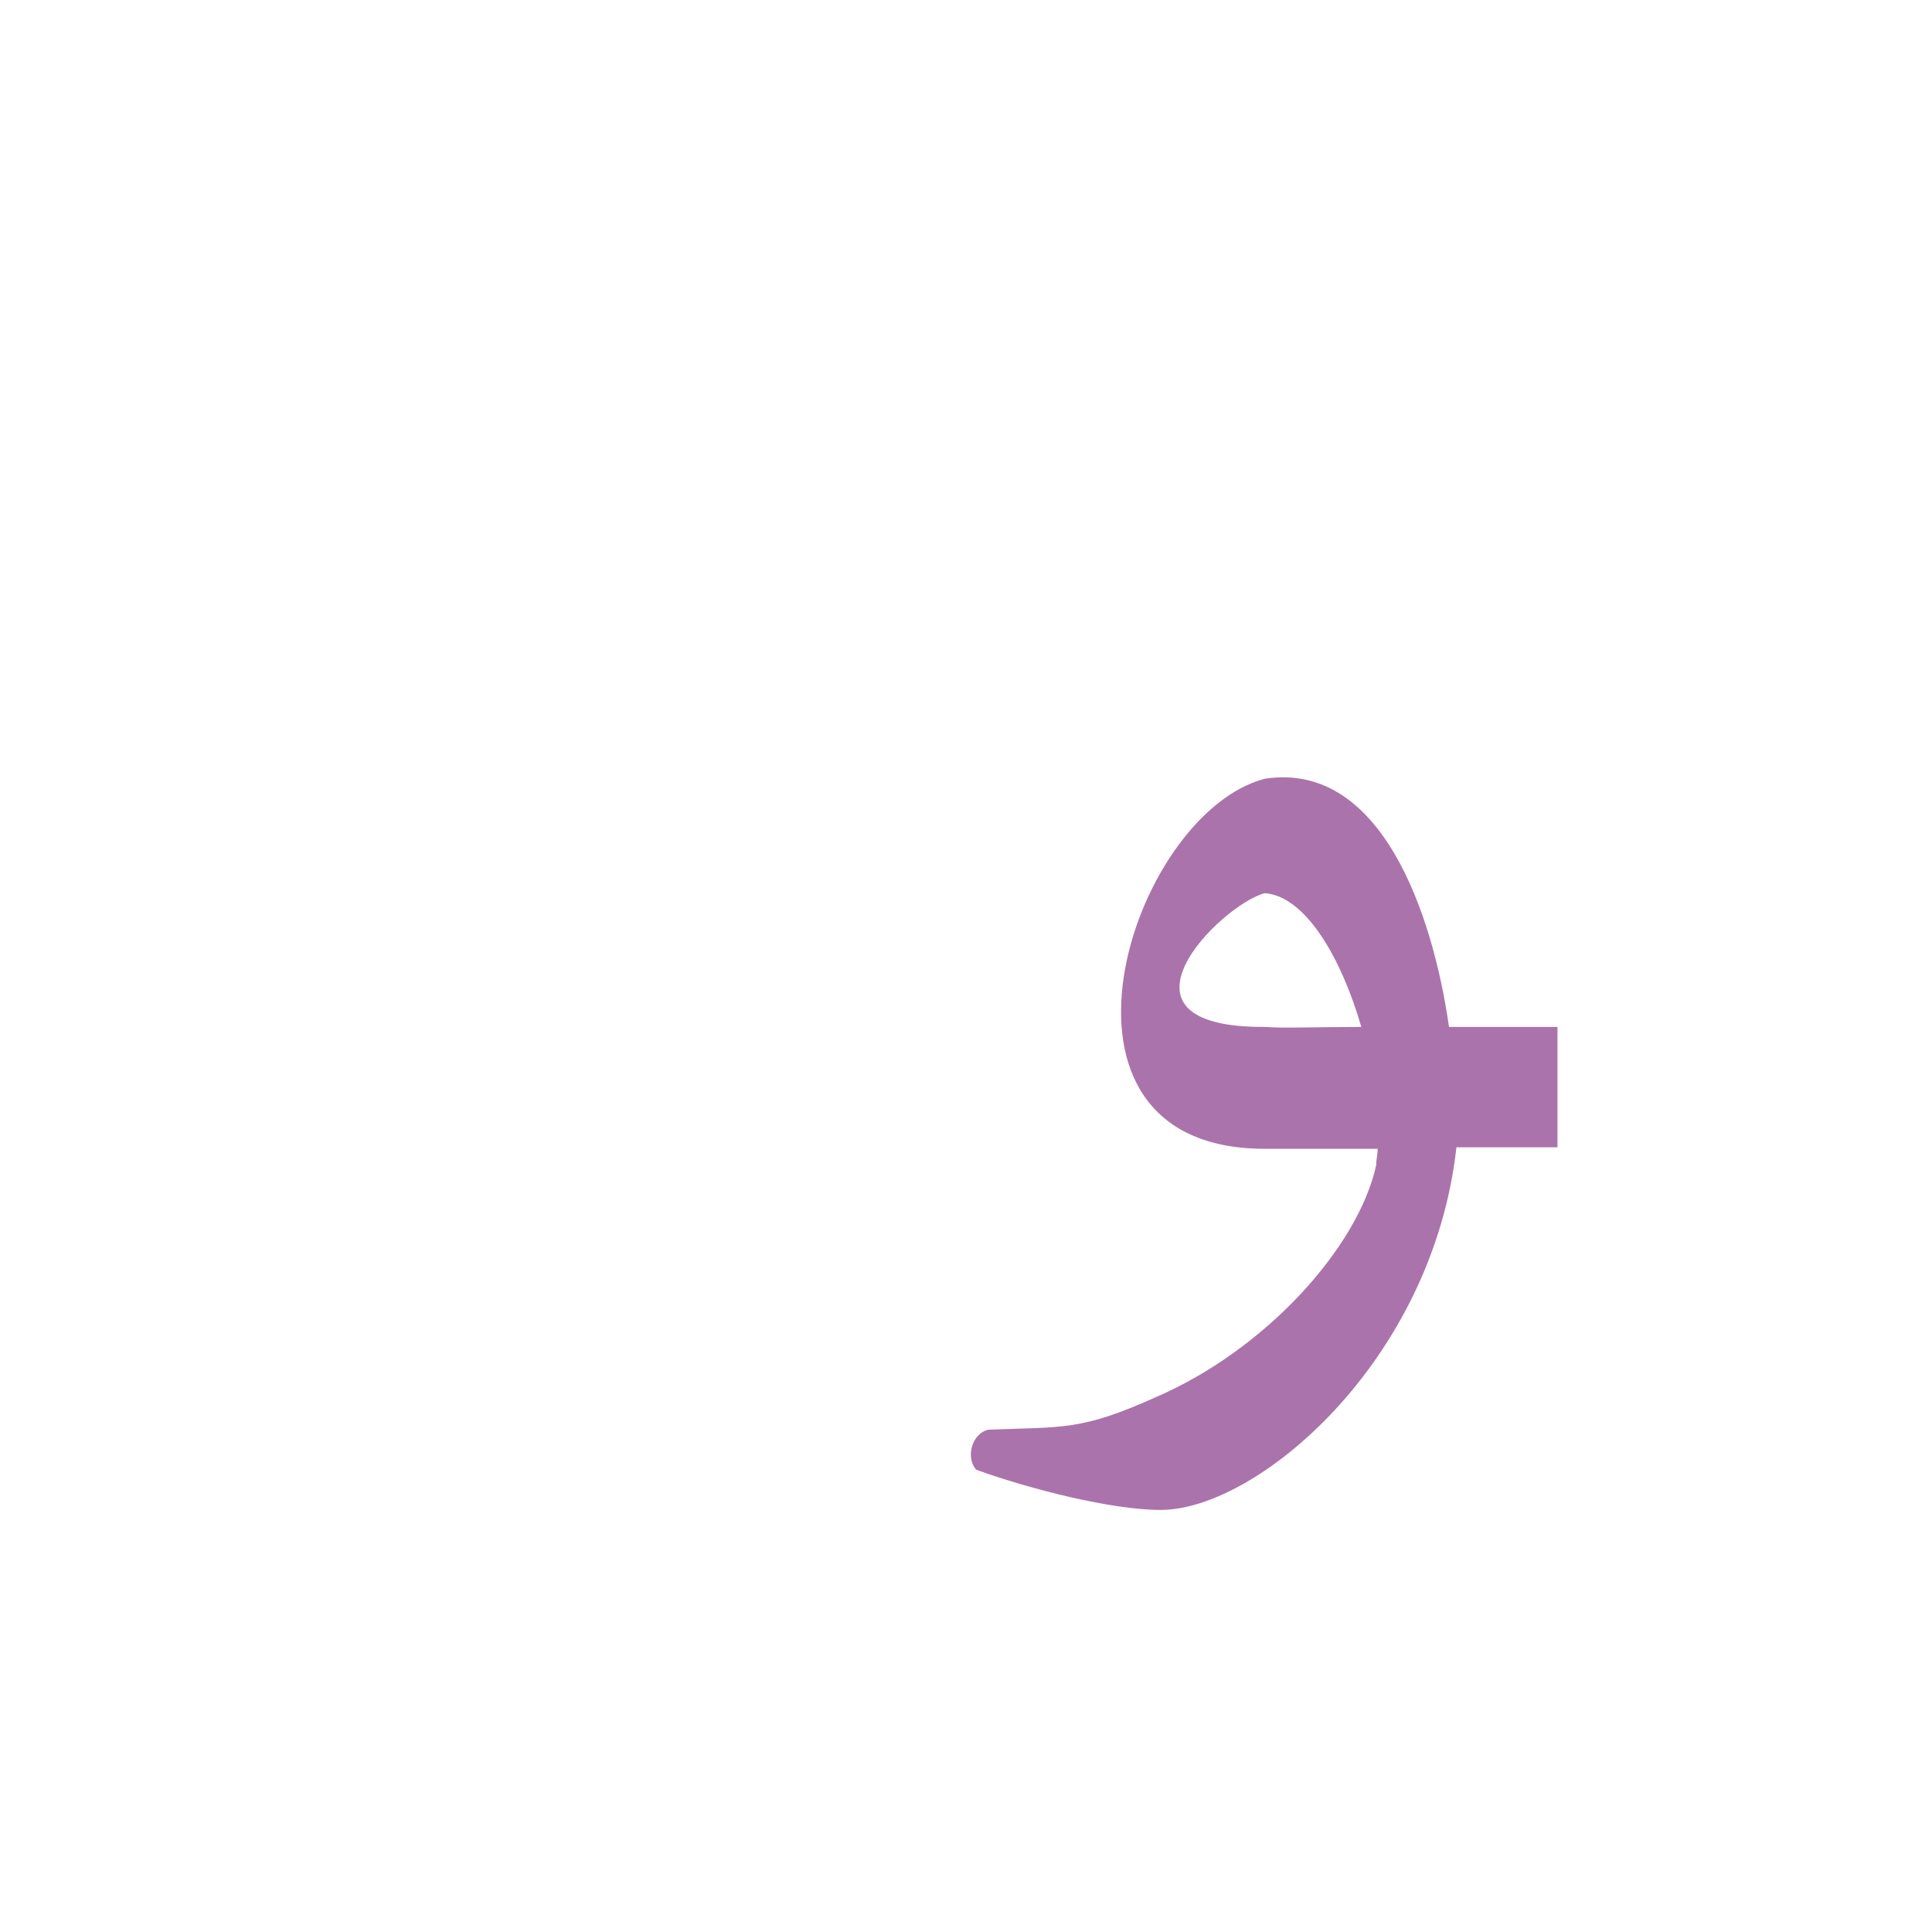 <?xml version="1.0" encoding="UTF-8"?>
<!DOCTYPE svg PUBLIC "-//W3C//DTD SVG 1.0//EN" "http://www.w3.org/TR/2001/REC-SVG-20010904/DTD/svg10.dtd">
<!-- Creator: CorelDRAW -->
<svg xmlns="http://www.w3.org/2000/svg" xml:space="preserve" width="1300px" height="1300px" version="1.0" style="shape-rendering:geometricPrecision; text-rendering:geometricPrecision; image-rendering:optimizeQuality; fill-rule:evenodd; clip-rule:evenodd"
viewBox="0 0 1300 1056"
 xmlns:xlink="http://www.w3.org/1999/xlink">
 <defs>
  <style type="text/css">
   <![CDATA[
    .fil0 {fill:#660066;fill-opacity:0.549}
   ]]>
  </style>
 </defs>
 <g id="_100:master">
  <path class="fil0" d="M851 479c-30,8 -113,91 1,90 10,1 35,0 64,0 -13,-45 -37,-88 -65,-90zm124 90c33,0 62,0 73,0l0 81c-12,0 -39,0 -68,0 -16,144 -134,244 -199,244 -33,0 -88,-14 -124,-27 -7,-7 -4,-24 8,-27 50,-2 62,1 113,-22 74,-32 136,-101 148,-156 0,-4 1,-7 1,-11 -31,0 -60,0 -76,0 -162,0 -91,-225 0,-249 78,-12 113,90 124,167z"/>
 </g>
</svg>

